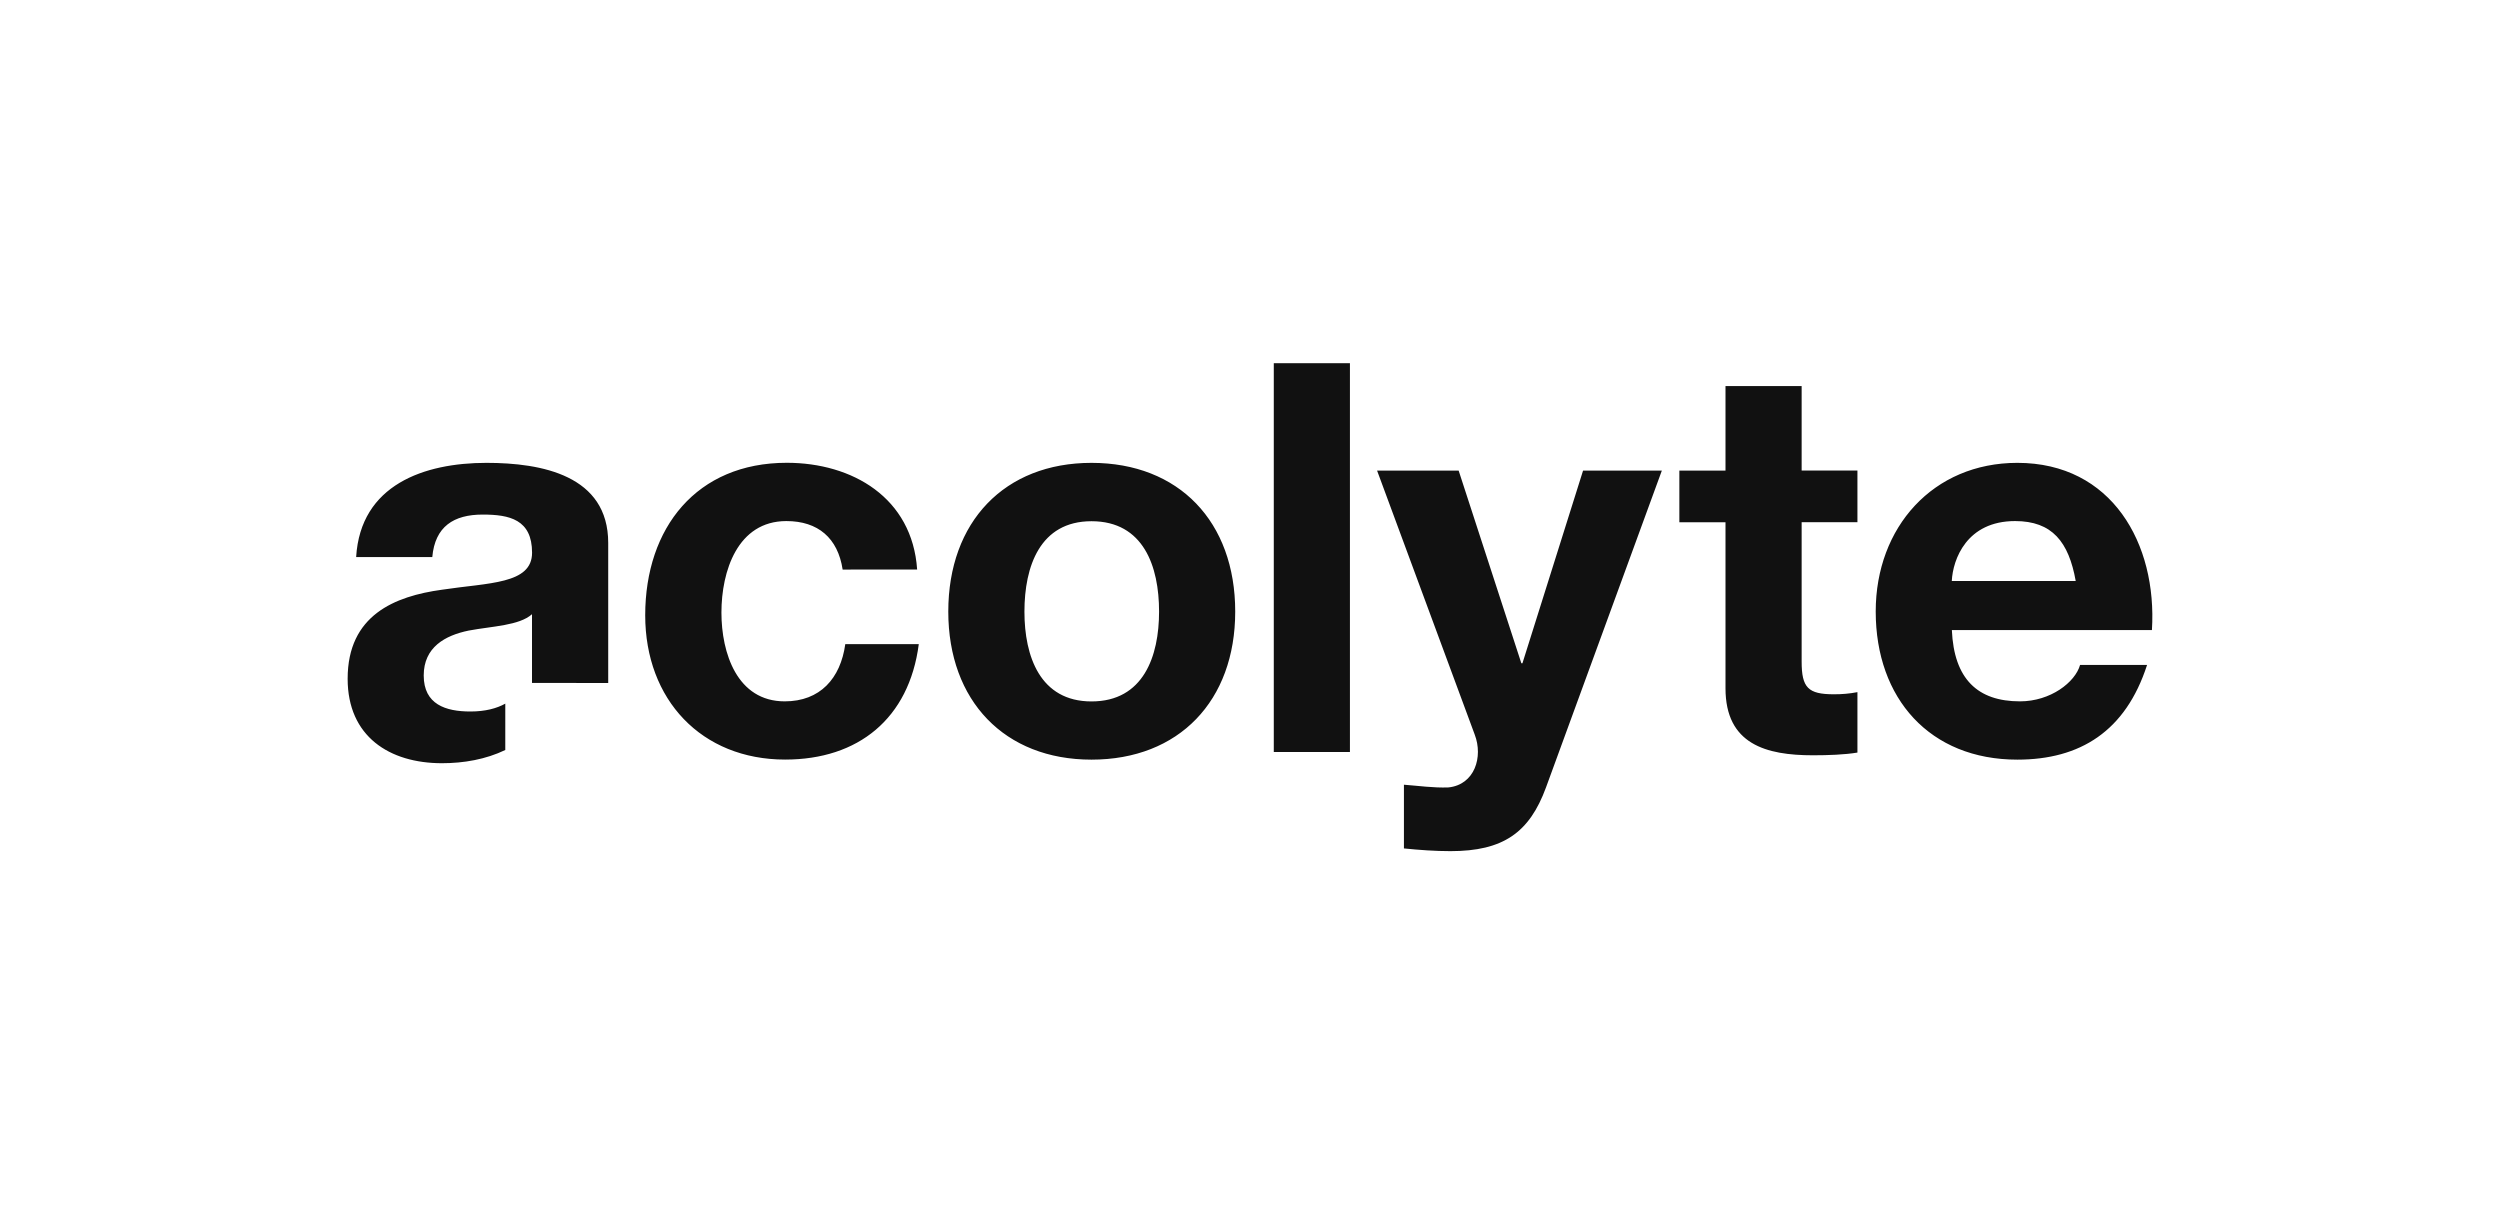 <svg xmlns="http://www.w3.org/2000/svg" width="350" height="170" viewBox="0 0 350 170">
  <path fill="none" d="M0 0h350v170H0z"/>
  <path fill="#111" d="M74.48 95.61v-9.62c-1.8 1.6-5.55 1.67-8.86 2.29-3.3.68-6.3 2.32-6.3 6.29 0 4.05 3.08 5.04 6.53 5.04 2.09 0 3.68-.43 4.89-1.1V105c-2.74 1.32-5.84 1.85-8.86 1.85-7.36 0-13.21-3.74-13.21-11.82 0-8.92 6.6-11.56 13.21-12.47 6.53-.99 12.61-.76 12.61-5.18 0-4.65-3.16-5.34-6.91-5.34-4.06 0-6.68 1.67-7.06 5.95H49.86c.61-10.14 9.54-13.19 18.25-13.19 7.73 0 17.04 1.75 17.04 11.21v19.61l-10.67-.01zm43.49-15.87c-.67-4.42-3.45-6.79-7.88-6.79-6.84 0-9.09 7.02-9.09 12.81 0 5.65 2.18 12.43 8.86 12.43 4.95 0 7.81-3.2 8.48-8.01h10.29c-1.36 10.44-8.49 16.16-18.71 16.16-11.71 0-19.59-8.38-19.59-20.2 0-12.27 7.21-21.35 19.82-21.35 9.17 0 17.57 4.88 18.25 14.94l-10.43.01zm34.84-14.94c12.24 0 20.12 8.24 20.12 20.82 0 12.5-7.88 20.73-20.12 20.73-12.17 0-20.05-8.23-20.05-20.73 0-12.58 7.88-20.82 20.05-20.82zm0 33.4c7.28 0 9.46-6.33 9.46-12.58 0-6.32-2.17-12.65-9.46-12.65-7.22 0-9.39 6.33-9.39 12.66 0 6.24 2.18 12.57 9.39 12.57zm25.52-47.35h10.66v54.43h-10.66V50.85zm38.11 59.39c-2.32 6.33-6 8.92-13.37 8.92-2.17 0-4.35-.16-6.52-.38v-8.92c2.03.15 4.13.46 6.23.38 3.68-.38 4.88-4.27 3.68-7.4l-13.67-36.96h11.42l8.78 26.98h.15l8.49-26.98h11.03l-16.22 44.36zm35.79-44.37h7.81v7.24h-7.81v19.51c0 3.66.9 4.58 4.51 4.58 1.12 0 2.17-.08 3.3-.3v8.46c-1.79.3-4.13.38-6.23.38-6.54 0-12.24-1.53-12.24-9.38V73.12h-6.46v-7.24h6.46V54.05h10.66v11.82zm21.03 22.34c.3 6.86 3.61 9.98 9.54 9.98 4.27 0 7.73-2.67 8.41-5.1h9.38c-3 9.29-9.38 13.26-18.16 13.26-12.24 0-19.83-8.54-19.83-20.74 0-11.81 8.04-20.81 19.83-20.81 13.22 0 19.59 11.29 18.84 23.41h-28.01zm17.34-6.87c-.98-5.49-3.3-8.39-8.49-8.39-6.76 0-8.71 5.34-8.86 8.39h17.35z"/>
</svg>
